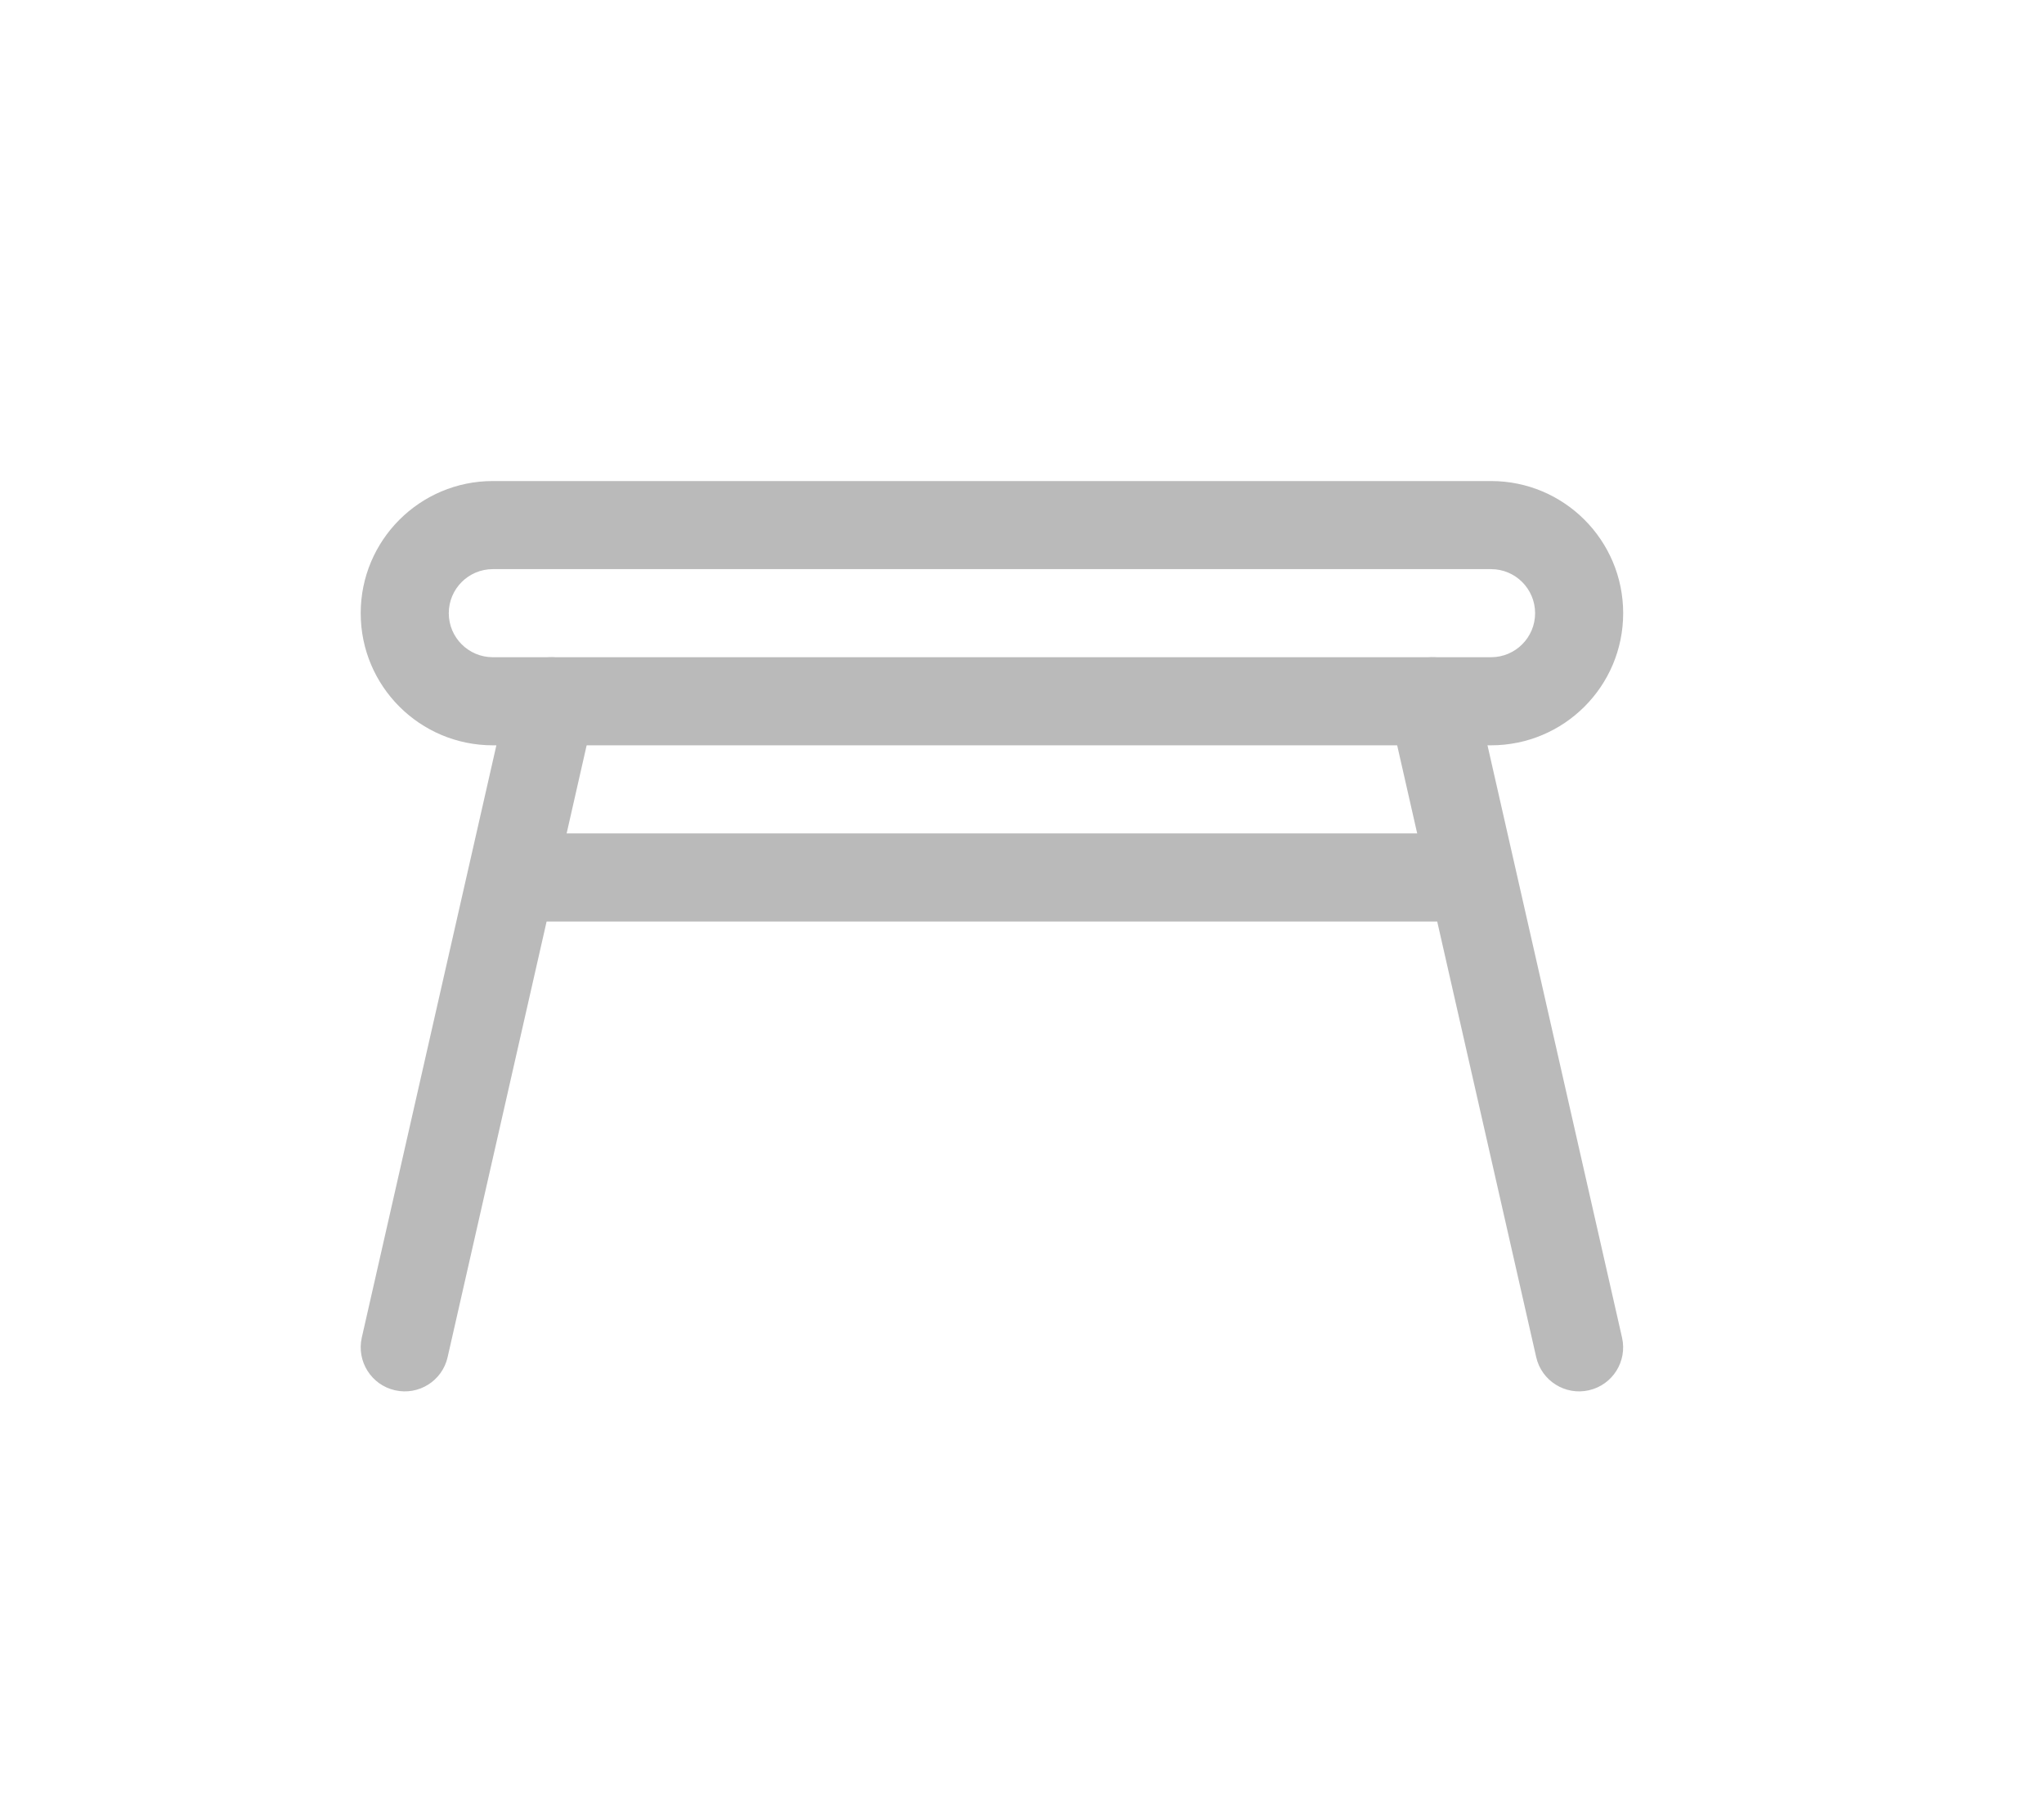 <svg width="34" height="30" viewBox="0 0 34 30" fill="none" xmlns="http://www.w3.org/2000/svg">
<path fill-rule="evenodd" clip-rule="evenodd" d="M27 10.198C27 8.984 26.016 8 24.802 8H8.198C6.984 8 6 8.984 6 10.198C6 11.412 6.984 12.395 8.198 12.395H24.802C26.016 12.395 27 11.412 27 10.198ZM25.535 10.198C25.535 10.602 25.207 10.93 24.802 10.93H8.198C7.793 10.93 7.465 10.602 7.465 10.198C7.465 9.793 7.793 9.465 8.198 9.465H24.802C25.207 9.465 25.535 9.793 25.535 10.198Z" fill="#BABABA"/>
<path fill-rule="evenodd" clip-rule="evenodd" d="M8.46 11.501L6.018 22.245C5.929 22.639 6.176 23.032 6.57 23.121C6.964 23.211 7.358 22.964 7.446 22.569L9.888 11.825C9.978 11.432 9.731 11.038 9.336 10.949C8.943 10.859 8.549 11.106 8.46 11.501ZM23.111 11.825L25.553 22.569C25.642 22.964 26.036 23.211 26.43 23.121C26.824 23.032 27.071 22.639 26.981 22.245L24.54 11.501C24.451 11.106 24.057 10.859 23.663 10.949C23.269 11.038 23.022 11.432 23.111 11.825Z" fill="#BABABA"/>
<path fill-rule="evenodd" clip-rule="evenodd" d="M24.314 13.86H8.686C8.282 13.86 7.954 14.188 7.954 14.593C7.954 14.997 8.282 15.325 8.686 15.325H24.314C24.718 15.325 25.047 14.997 25.047 14.593C25.047 14.188 24.718 13.86 24.314 13.86Z" fill="#BABABA"/>
</svg>
